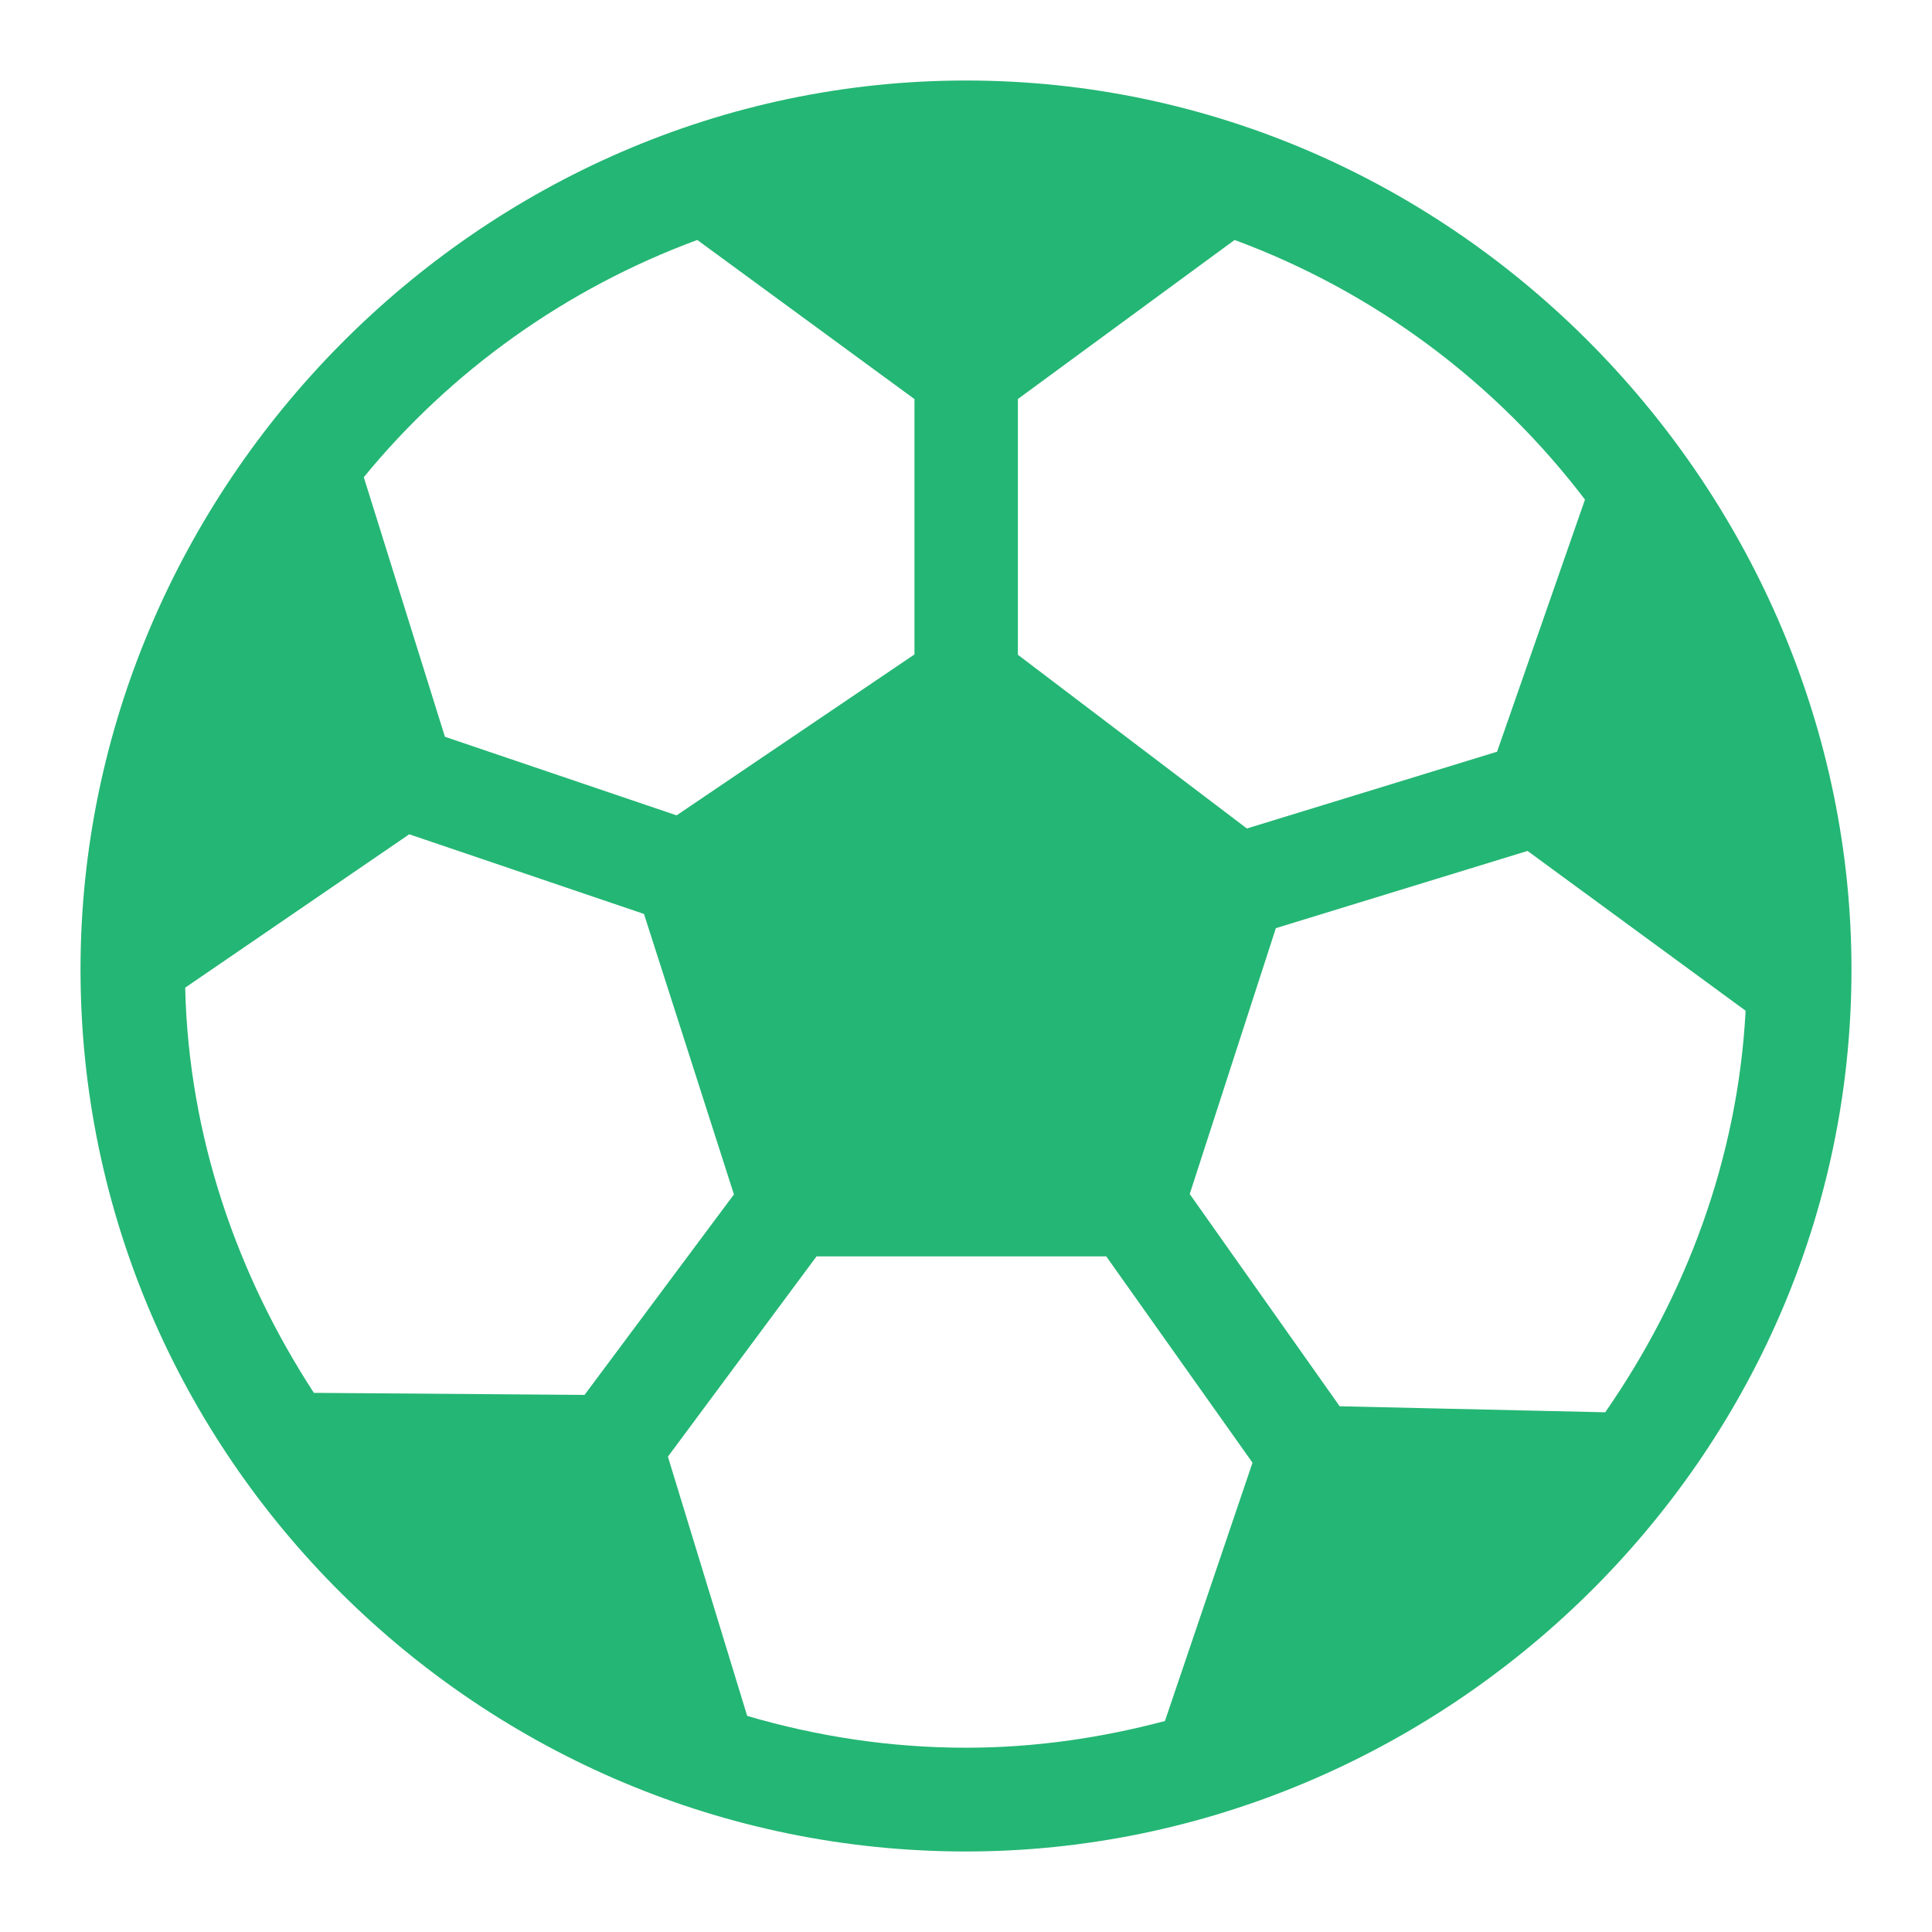 <svg width="34" height="34" viewBox="0 0 34 34" fill="none" xmlns="http://www.w3.org/2000/svg">
<g clip-path="url(#clip0_0_856)">
<g clip-path="url(#clip1_0_856)">
<path d="M17 1.417C8.43 1.417 1.417 8.576 1.417 17.061C1.417 25.62 8.441 32.583 17 32.583C25.372 32.583 32.583 25.711 32.583 17.061C32.583 8.679 25.669 1.417 17 1.417ZM17.913 7.022L21.727 4.223C24.195 5.135 26.326 6.733 27.893 8.792L26.346 13.229L21.943 14.58L17.913 11.523V7.022ZM12.271 4.223L16.093 7.023V11.517L11.907 14.349L7.83 12.966L6.402 8.398C7.936 6.525 9.96 5.077 12.271 4.223ZM5.524 24.512C4.18 22.45 3.32 20.006 3.259 17.381L7.202 14.682L11.333 16.084L12.916 21.02L10.287 24.548L5.524 24.512ZM20.501 30.287C19.381 30.584 18.212 30.757 17 30.757C15.662 30.757 14.372 30.556 13.149 30.197L11.754 25.635L14.37 22.11H19.468L22.042 25.741L20.501 30.287ZM23.576 24.748L20.937 21.013L22.453 16.334L26.882 14.975L30.72 17.787C30.582 20.403 29.657 22.827 28.249 24.854L23.576 24.748Z" fill="#24B674"/>
</g>
</g>
<defs>
<clipPath id="clip0_0_856">
<rect width="34" height="34" fill="white"/>
</clipPath>
<clipPath id="clip1_0_856">
<rect width="31.167" height="31.167" fill="white" transform="translate(1.417 1.417)"/>
</clipPath>
</defs>
</svg>
